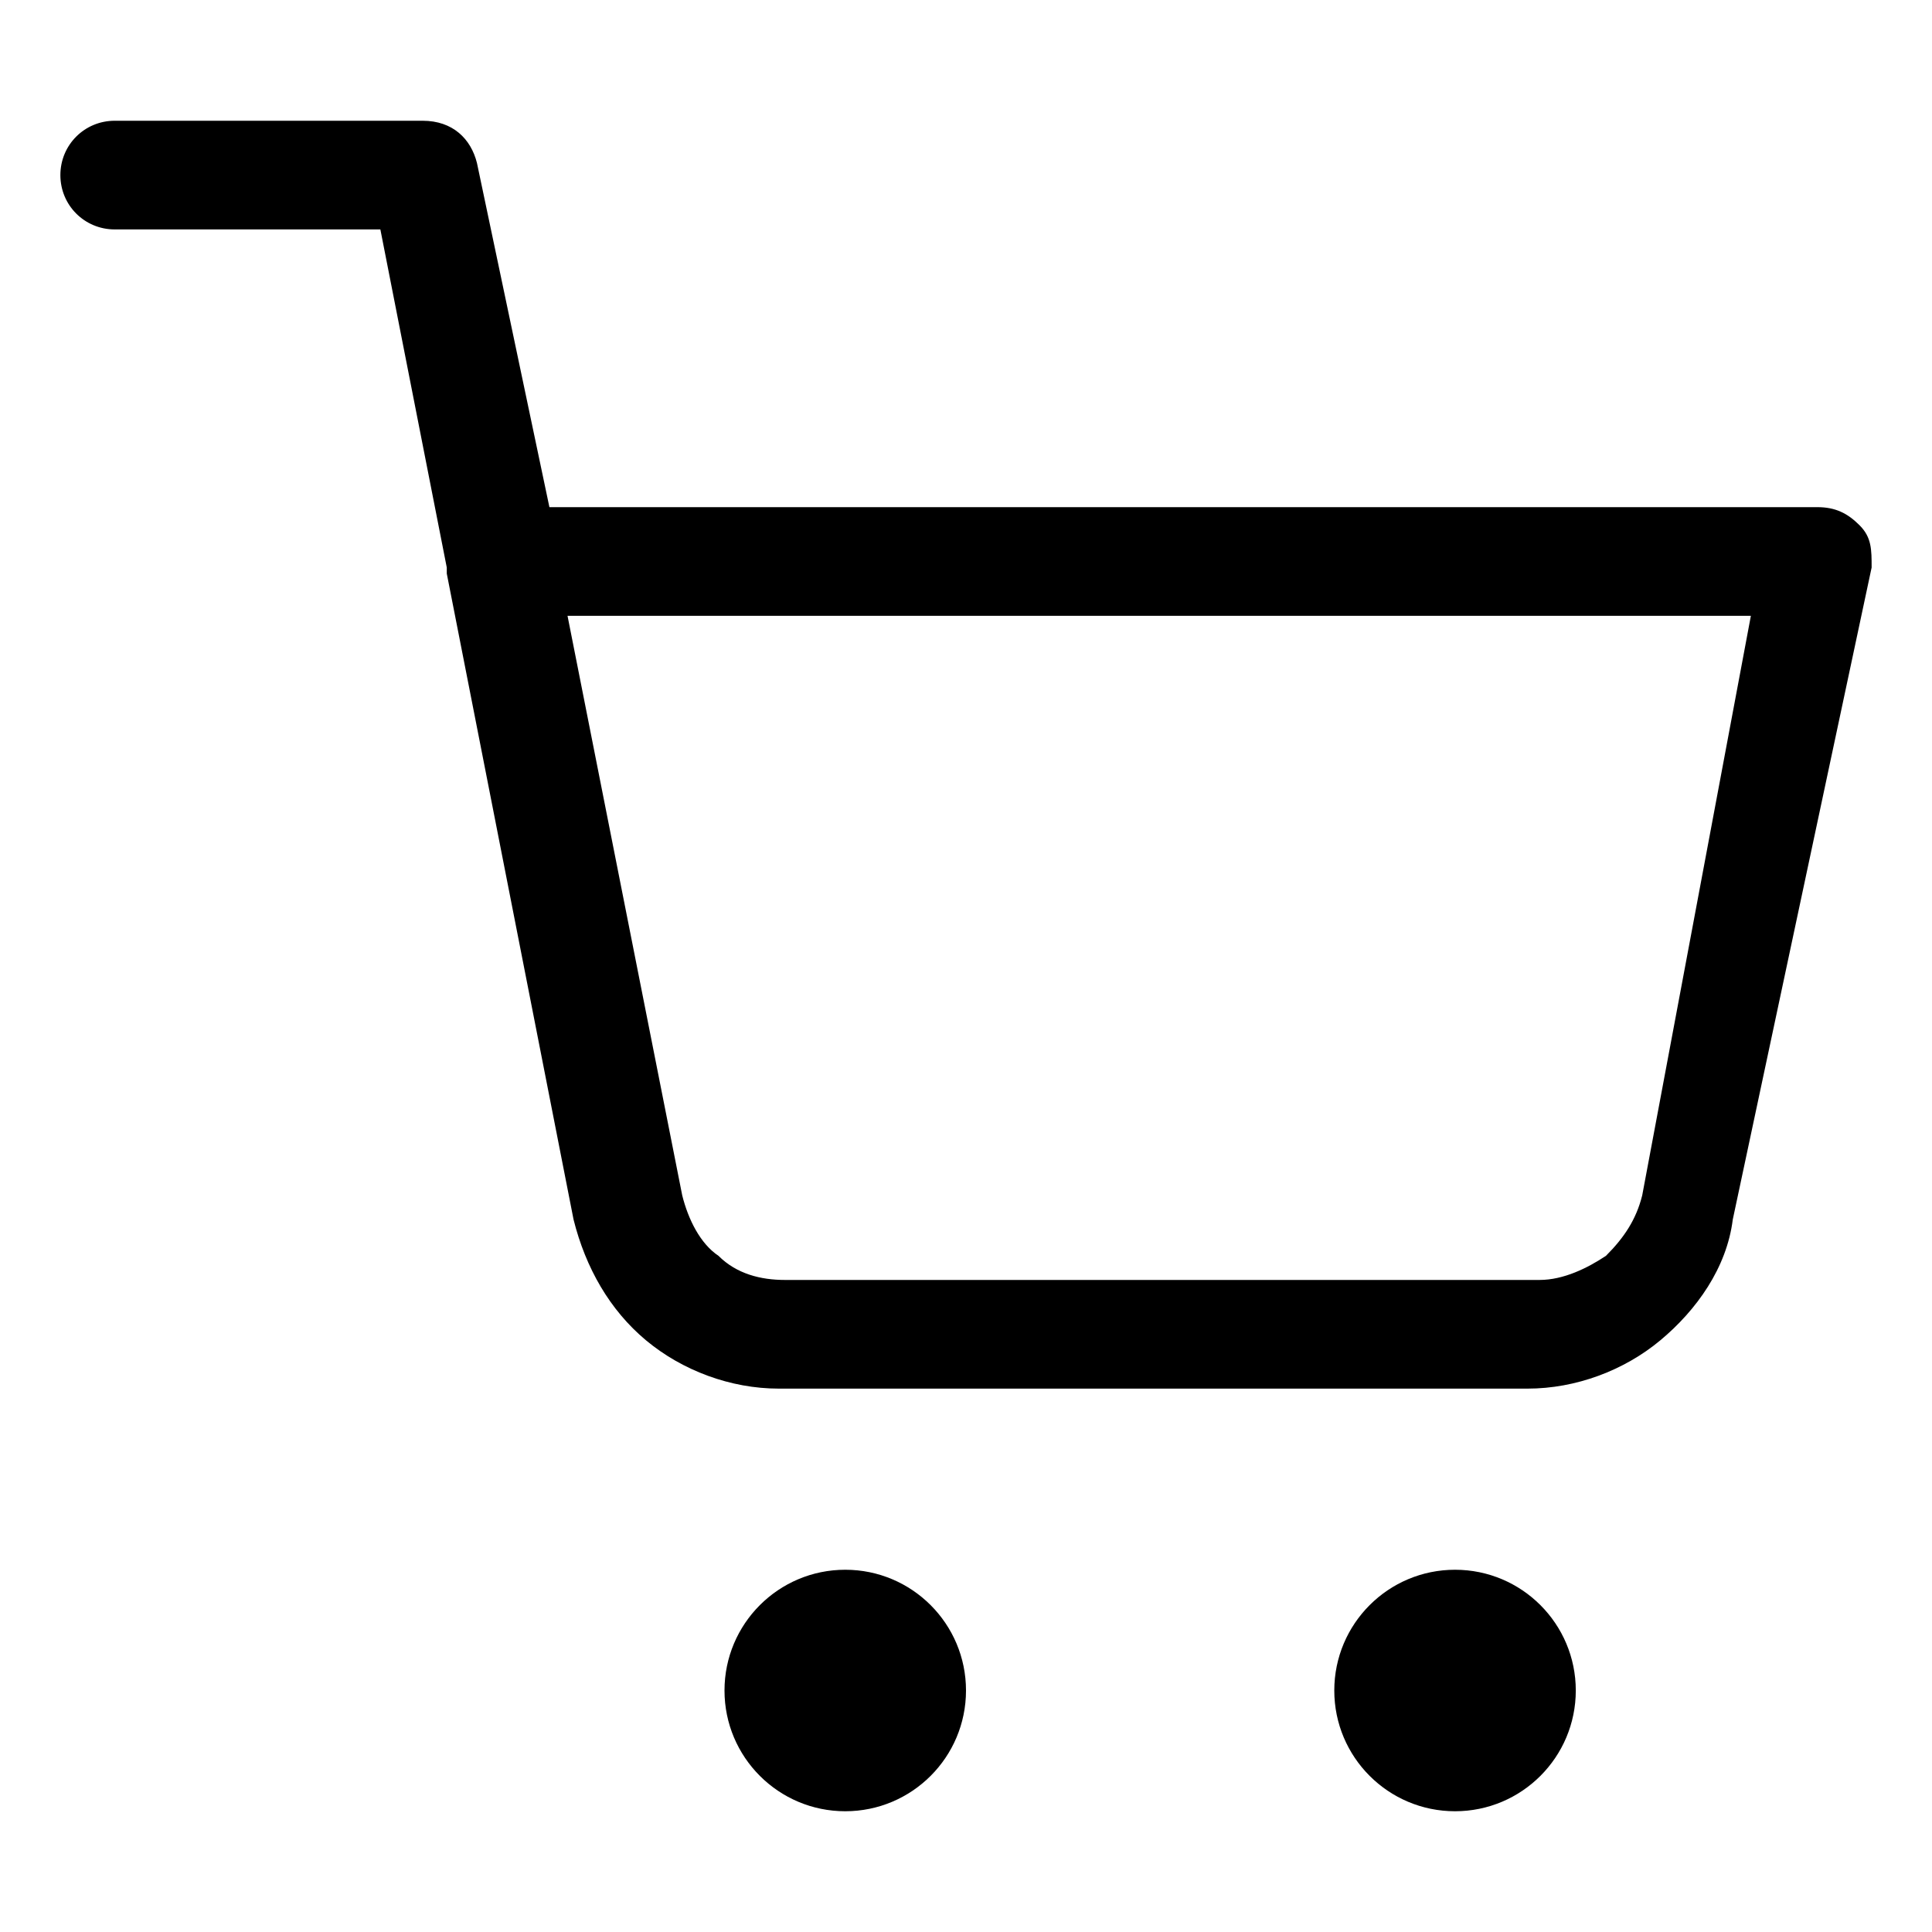 <svg version="1.0" xmlns="http://www.w3.org/2000/svg" width="16px" height="16px" viewBox="0 0 32 32" style="enable-background:new 0 0 32 32" xml:space="preserve"><path d="M30.8 8.7c-.2-.2-.4-.3-.7-.3h-21L7.9 2.7C7.8 2.3 7.5 2 7 2H1.9c-.5 0-.9.4-.9.9s.4.9.9.9h4.4l1.1 5.6v.1l2.1 10.7c.2.8.6 1.5 1.2 2s1.4.8 2.2.8h12.4c.8 0 1.6-.3 2.2-.8.6-.5 1.1-1.2 1.2-2L31 9.4c0-.3 0-.5-.2-.7zm-3.6 11.1c-.1.4-.3.7-.6 1-.3.2-.7.4-1.1.4H13c-.4 0-.8-.1-1.1-.4-.3-.2-.5-.6-.6-1l-1.9-9.6H29l-1.8 9.6z"/><circle cx="14" cy="28" r="2"/><circle cx="24.1" cy="28" r="2"/></svg>